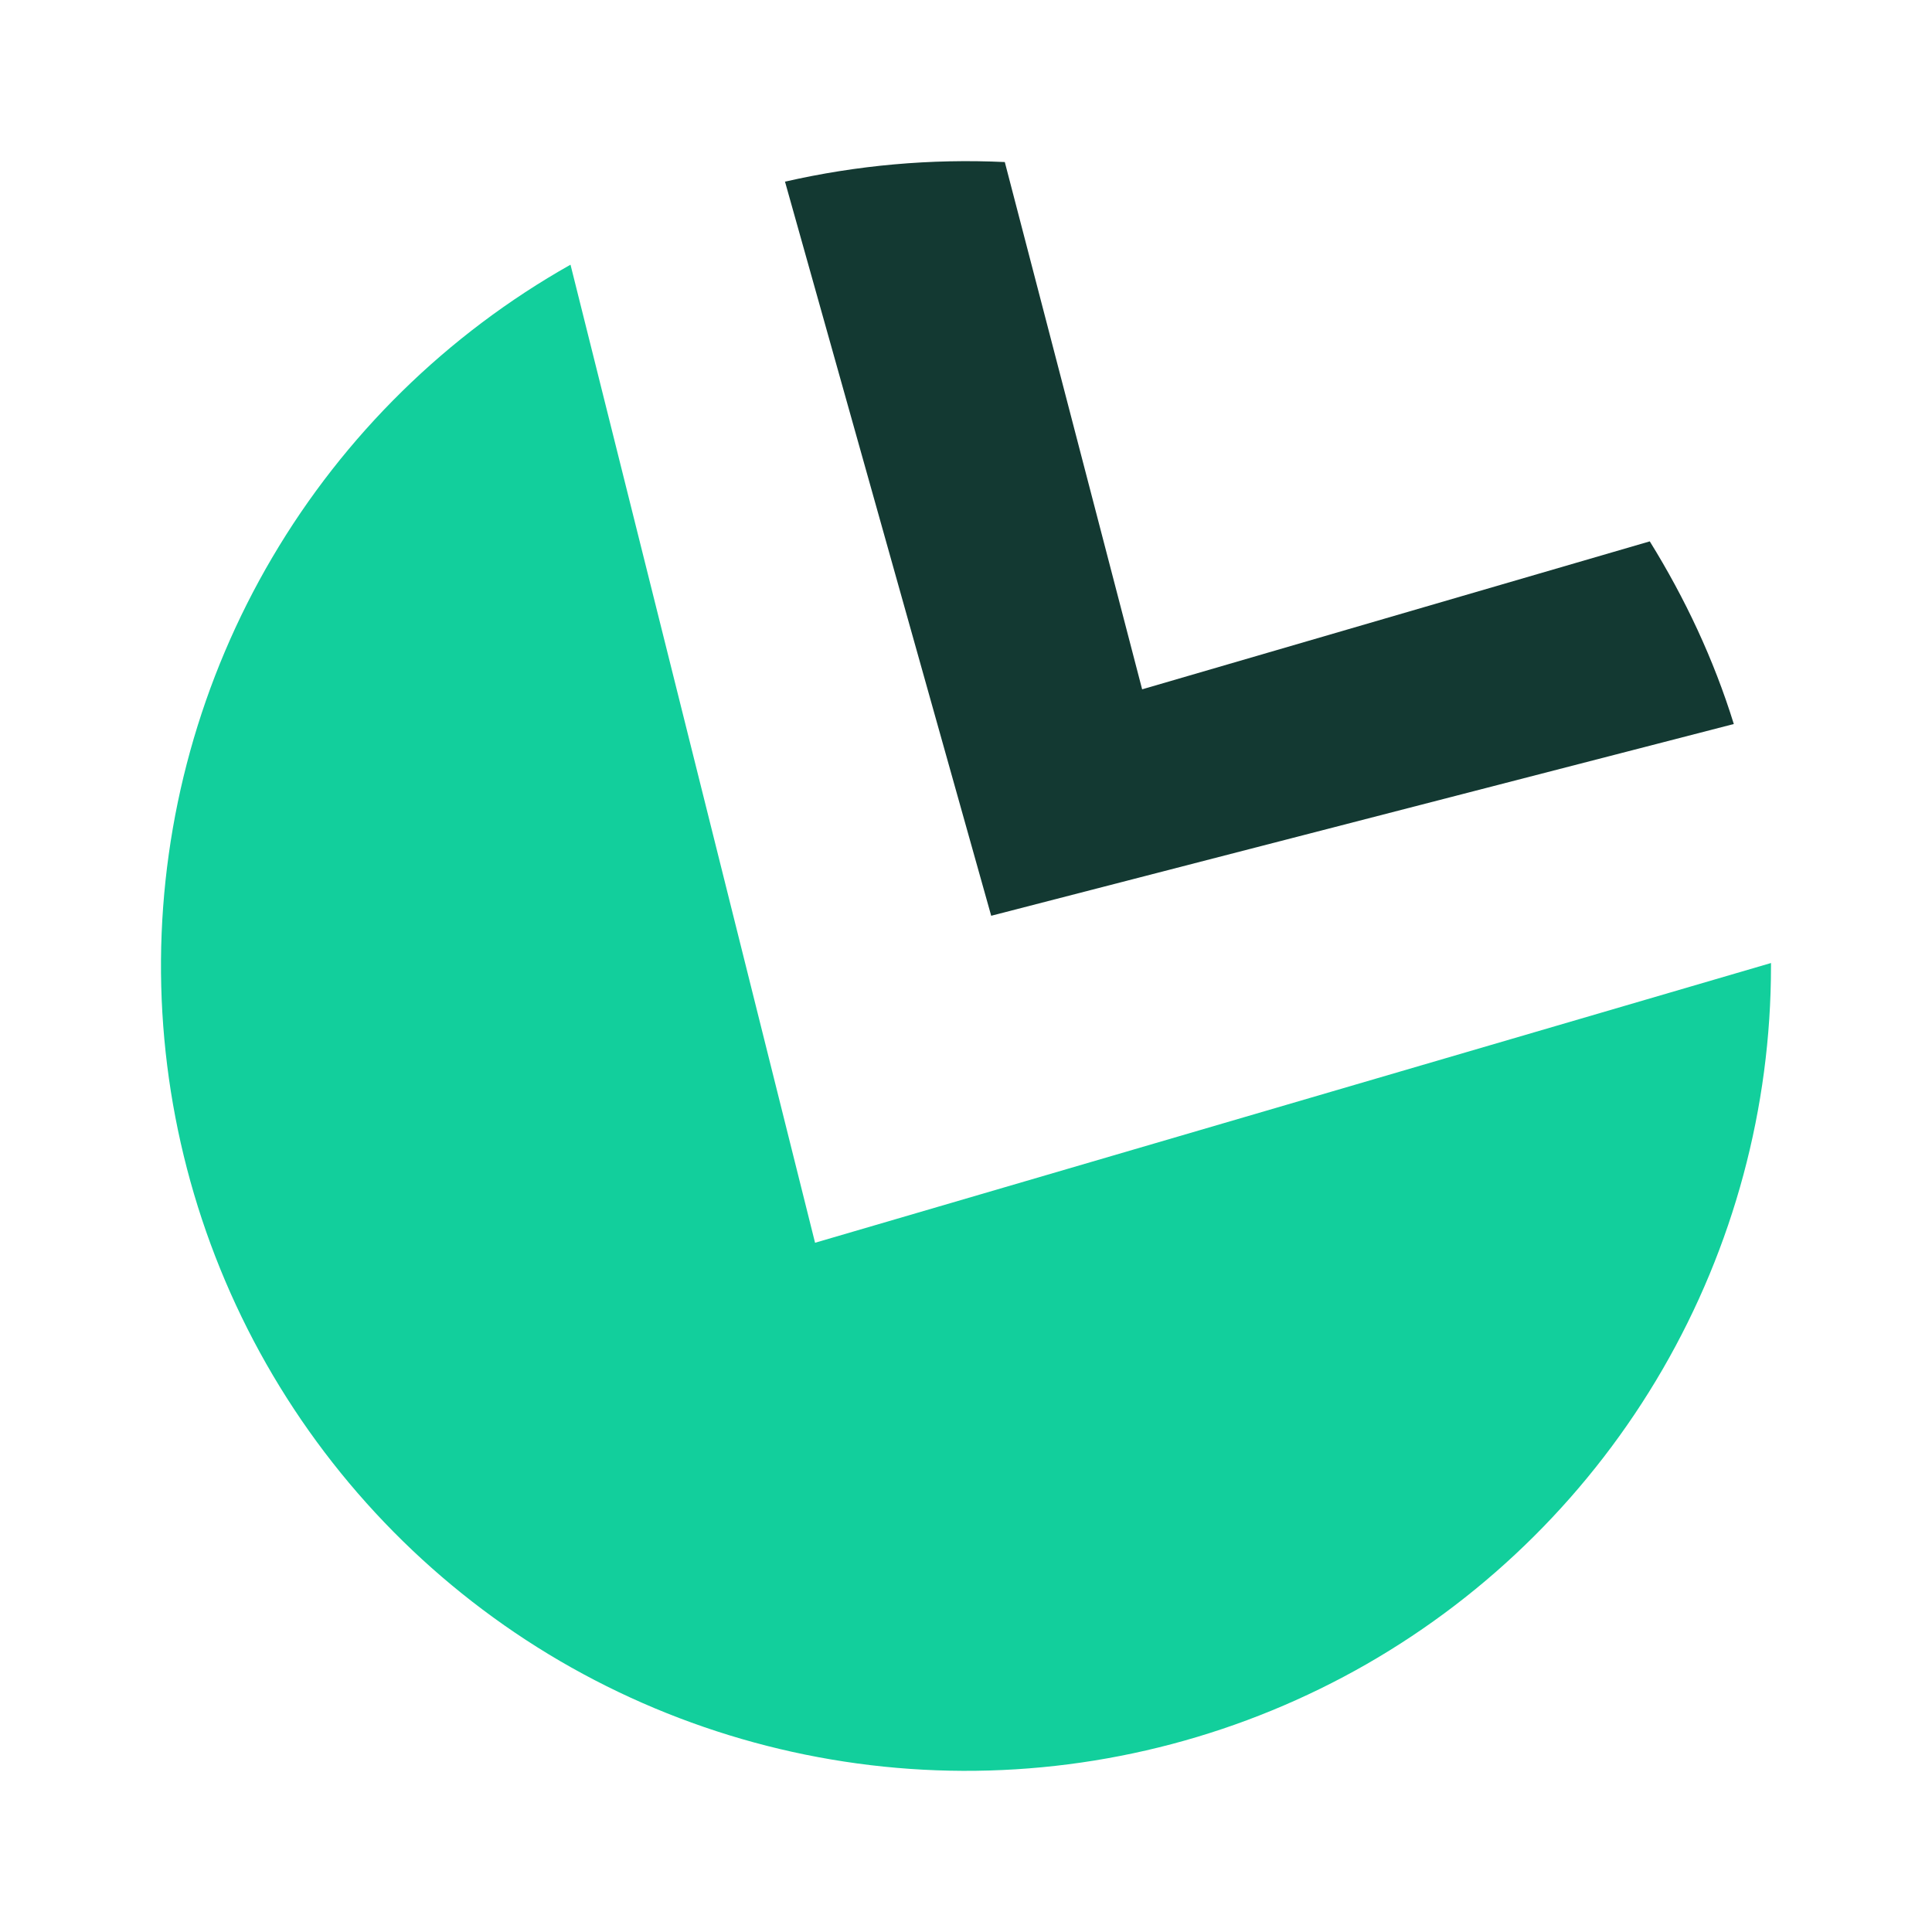 <svg width="24" height="24" viewBox="0 0 24 24" fill="none" xmlns="http://www.w3.org/2000/svg">
<path d="M7.087 3.288L10.125 15.438L22 11.963V12C22 13.76 21.535 15.488 20.653 17.011C19.771 18.533 18.503 19.796 16.977 20.672C15.45 21.547 13.72 22.005 11.961 21.998C10.201 21.991 8.475 21.52 6.955 20.633C5.436 19.745 4.178 18.472 3.308 16.943C2.438 15.413 1.987 13.681 2 11.922C2.014 10.162 2.491 8.438 3.384 6.922C4.277 5.406 5.555 4.152 7.087 3.288Z" fill="#12CF9C"/>
<path d="M9.75 2.251L12.313 11.376L21.538 8.994C21.288 8.188 20.932 7.432 20.494 6.725L14.188 8.563L12.482 2.013C11.564 1.97 10.646 2.052 9.75 2.257V2.251Z" fill="#133932"/>
</svg>
